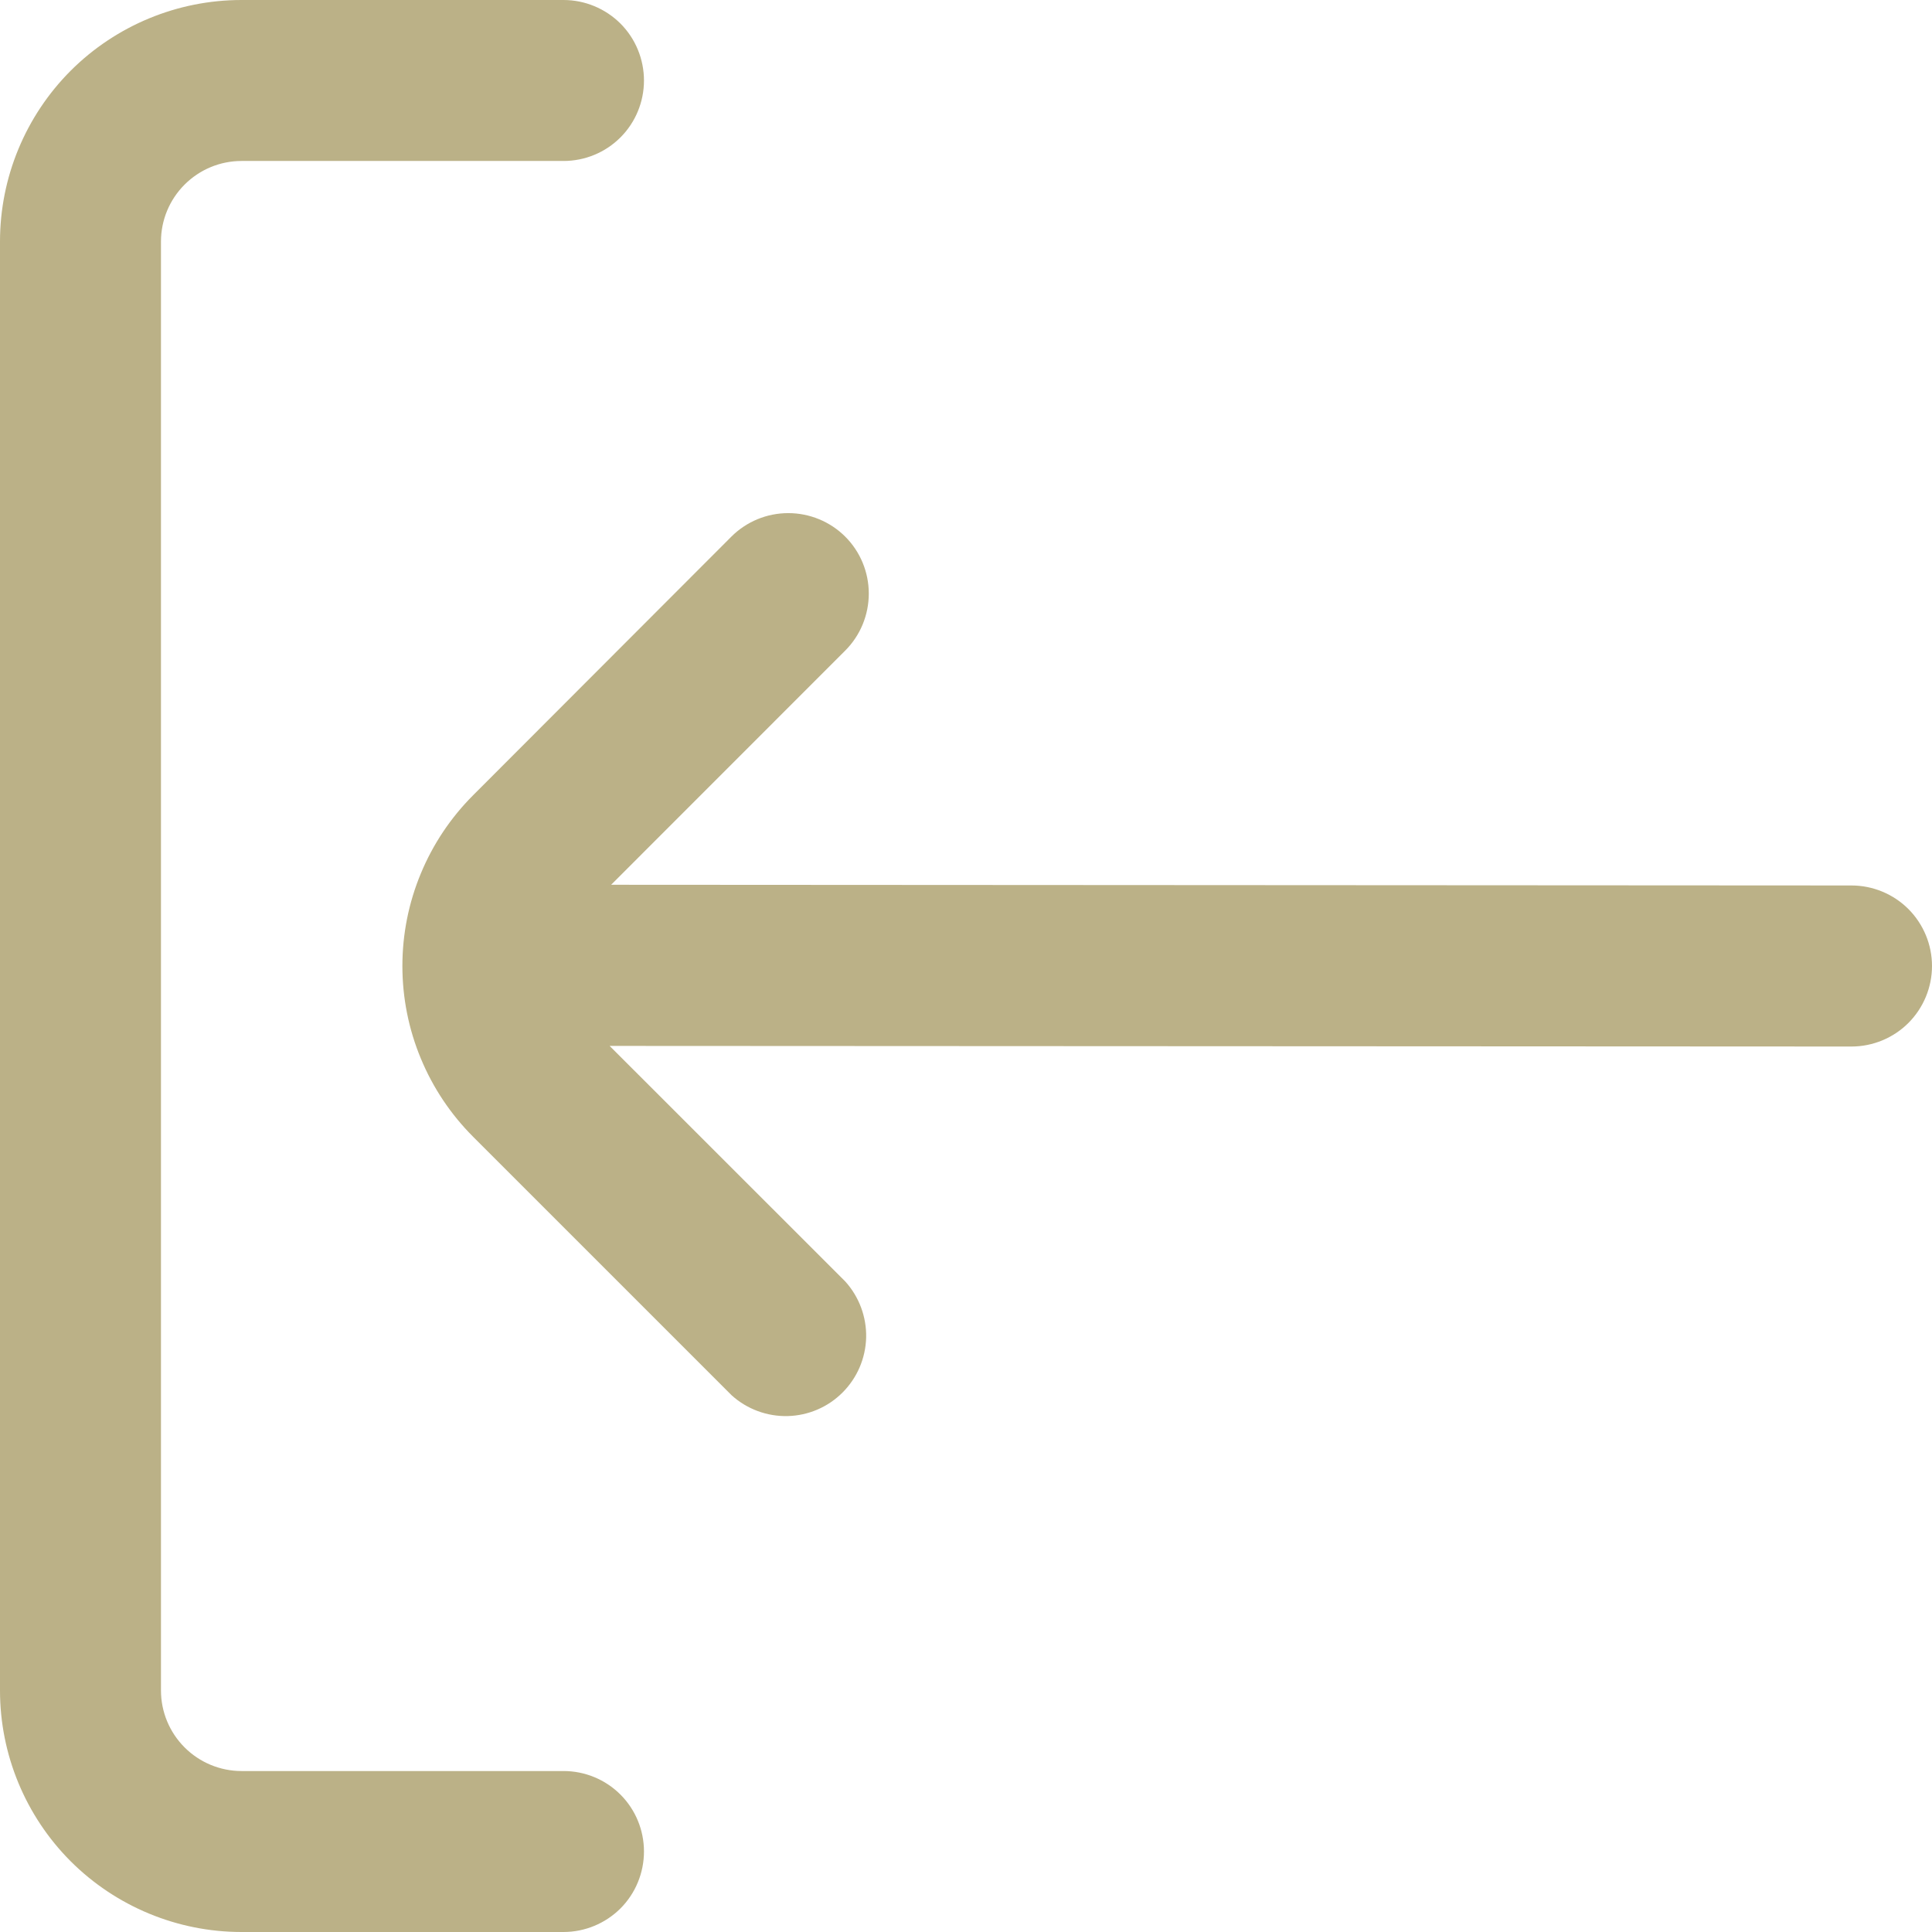 <svg width="22" height="22" viewBox="0 0 22 22" fill="none" xmlns="http://www.w3.org/2000/svg">
<g clip-path="url(#clip0_2_1952)">
<path d="M5.388 9.055C5.133 9.31 4.93 9.613 4.792 9.947C4.653 10.281 4.582 10.639 4.582 11C4.582 11.361 4.653 11.719 4.792 12.053C4.93 12.387 5.133 12.69 5.388 12.945L8.332 15.889C8.506 16.046 8.735 16.131 8.97 16.125C9.205 16.119 9.429 16.023 9.595 15.856C9.761 15.69 9.857 15.466 9.863 15.23C9.868 14.995 9.783 14.767 9.625 14.592L6.942 11.91L21.083 11.917C21.326 11.917 21.56 11.82 21.732 11.648C21.903 11.476 22 11.243 22 11C22 10.757 21.903 10.524 21.732 10.352C21.56 10.18 21.326 10.083 21.083 10.083L6.959 10.075L9.625 7.408C9.797 7.236 9.893 7.002 9.893 6.759C9.893 6.516 9.797 6.283 9.625 6.111C9.453 5.939 9.219 5.843 8.976 5.843C8.733 5.843 8.5 5.939 8.328 6.111L5.388 9.055Z" fill="#BBB187"/>
<path d="M7.333 21.083C7.333 20.84 7.237 20.607 7.065 20.435C6.893 20.263 6.66 20.167 6.417 20.167L2.75 20.167C2.507 20.167 2.274 20.07 2.102 19.898C1.93 19.726 1.833 19.493 1.833 19.25L1.833 2.75C1.833 2.507 1.93 2.274 2.102 2.102C2.274 1.93 2.507 1.833 2.75 1.833L6.417 1.833C6.66 1.833 6.893 1.737 7.065 1.565C7.237 1.393 7.333 1.16 7.333 0.917C7.333 0.674 7.237 0.44 7.065 0.268C6.893 0.097 6.66 -2.94419e-08 6.417 -4.00688e-08L2.75 -2.00344e-07C2.021 -2.32225e-07 1.321 0.29 0.805 0.805C0.29 1.321 -4.37986e-06 2.021 -4.41174e-06 2.75L-5.13298e-06 19.25C-5.16486e-06 19.979 0.29 20.679 0.805 21.195C1.321 21.71 2.021 22 2.75 22L6.417 22C6.66 22 6.893 21.903 7.065 21.732C7.237 21.56 7.333 21.326 7.333 21.083Z" fill="#BBB187"/>
</g>
<defs>
<clipPath id="clip0_2_1952">
<rect width="22" height="22" fill="white" transform="translate(22) rotate(90)"/>
</clipPath>
</defs>
</svg>
